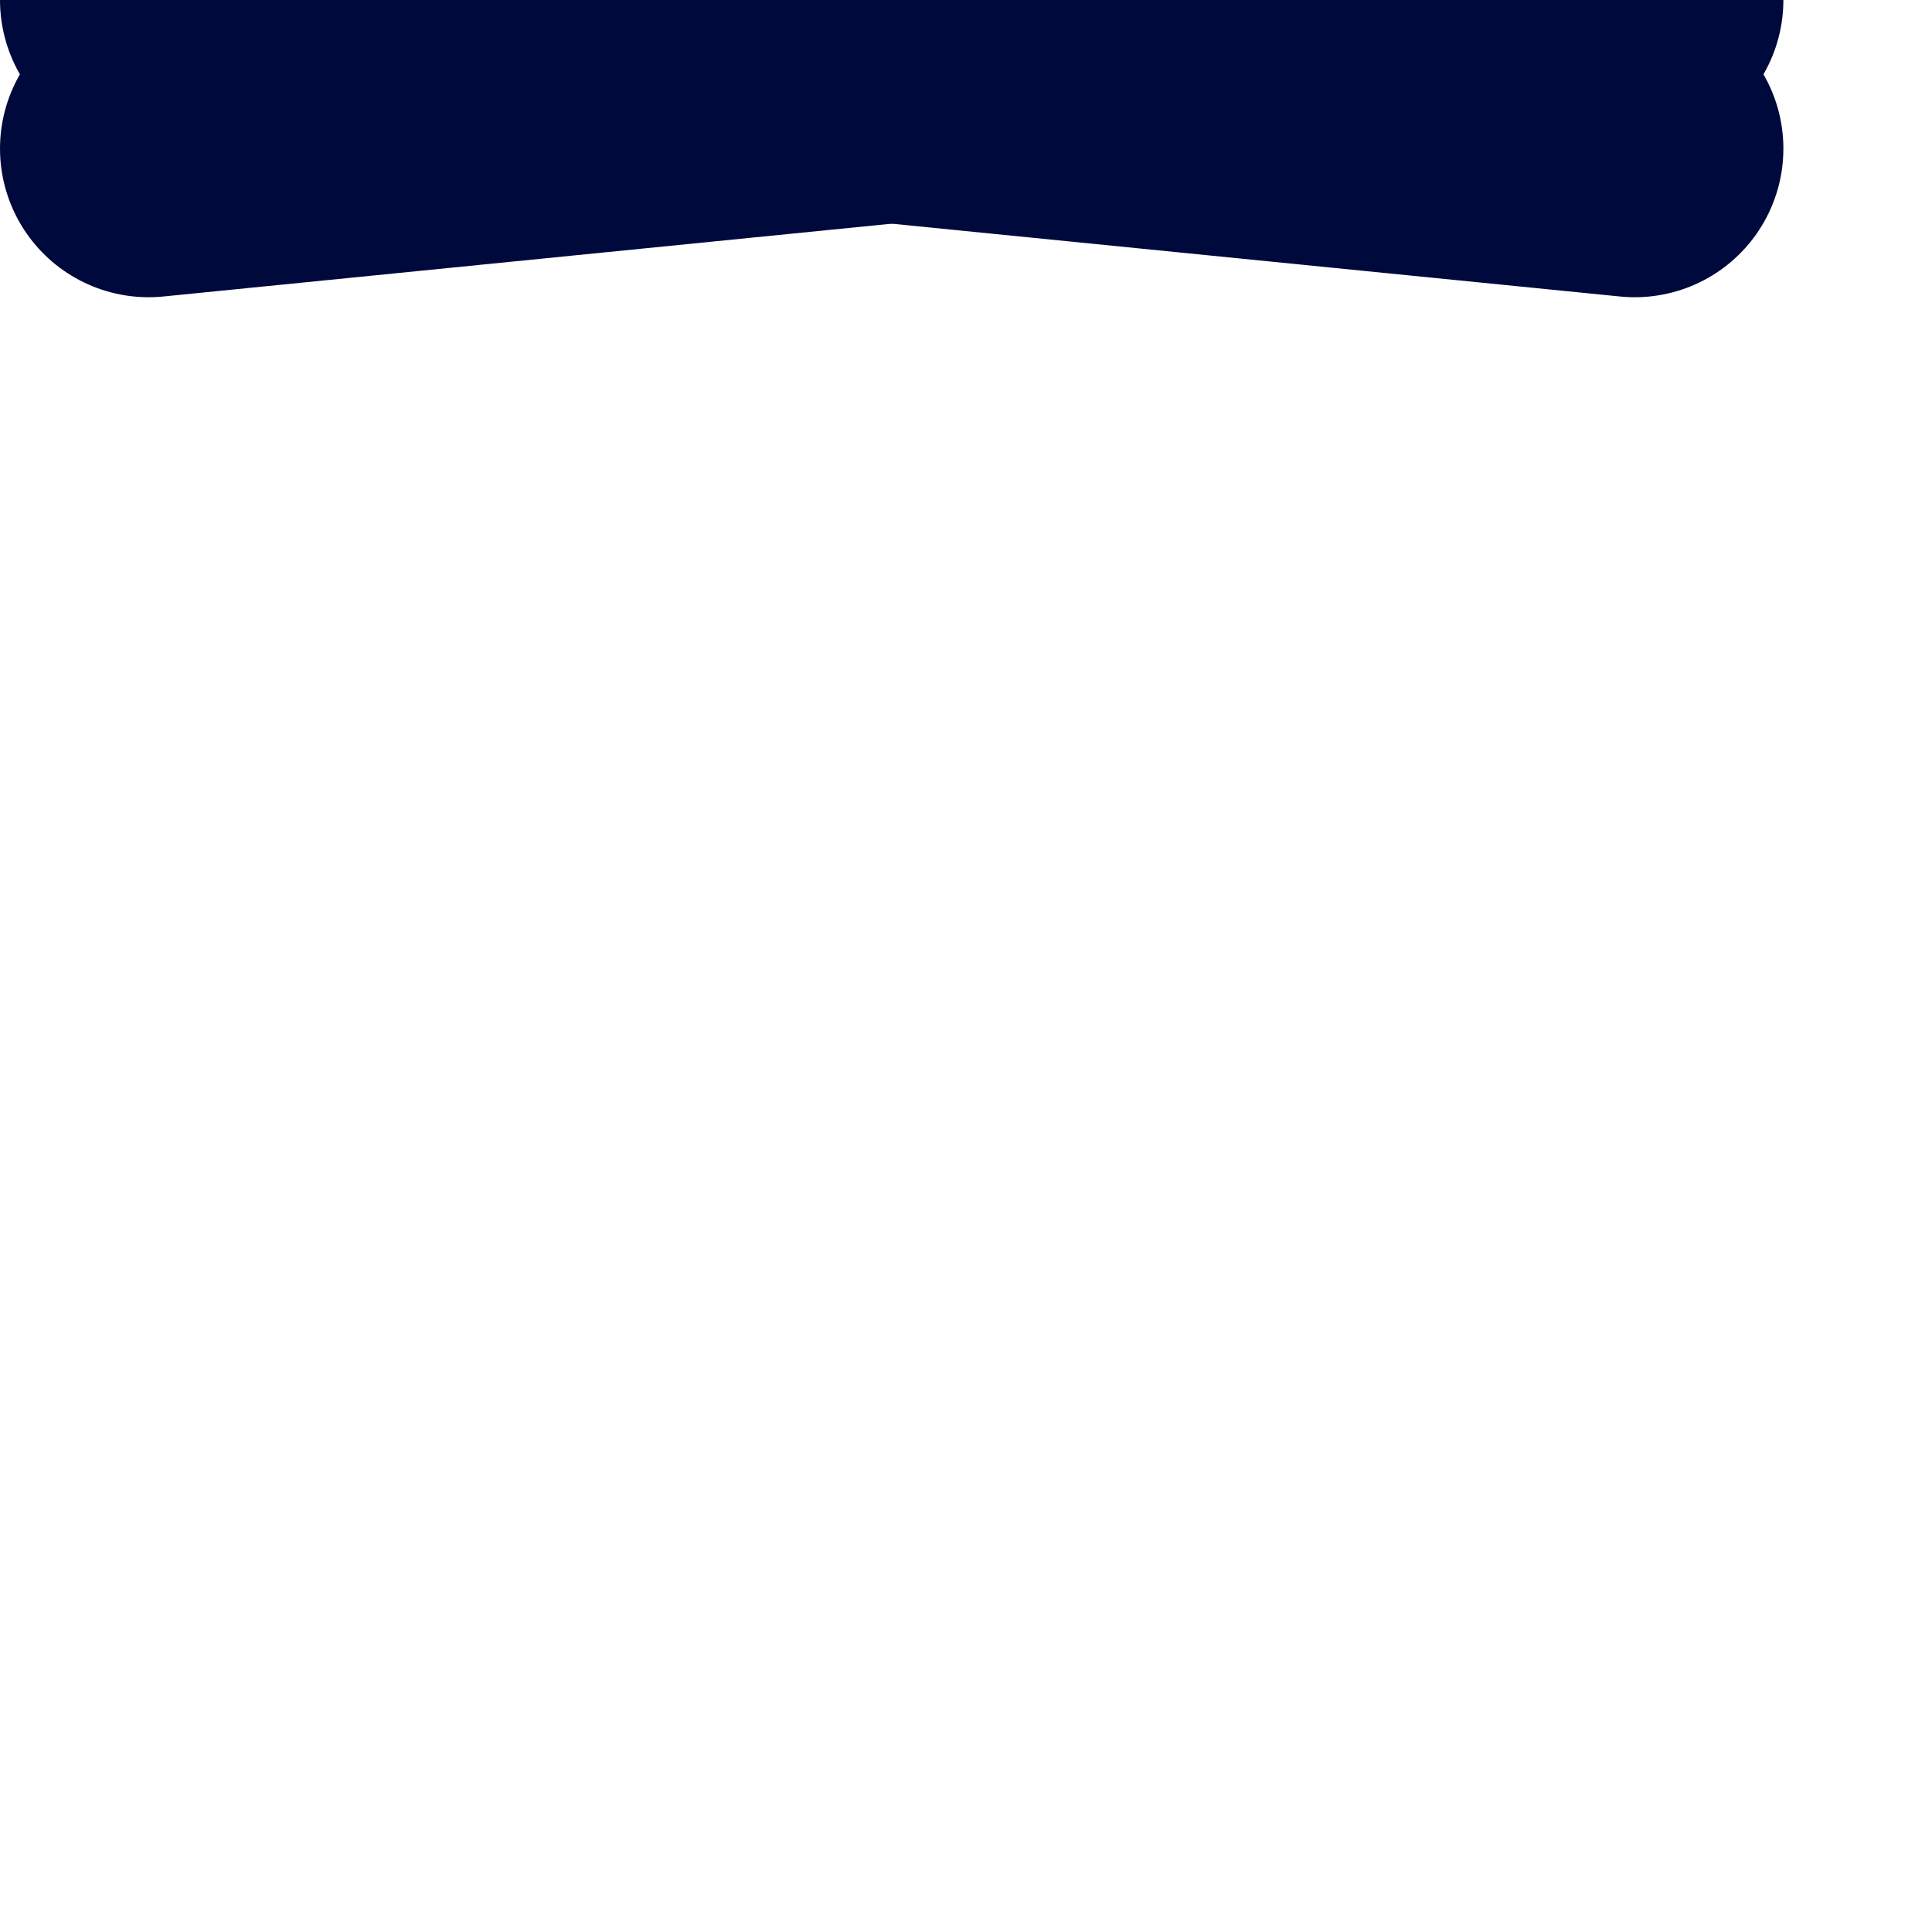 <svg width="13" height="13" viewBox="0 0 13 13" fill="none" xmlns="http://www.w3.org/2000/svg" xmlns:xlink="http://www.w3.org/1999/xlink">
<!--	<desc>-->
<!--			Created with Pixso.-->
<!--	</desc>-->
<!--	<defs/>-->
	<path id="Vector 204" d="M1 1L11 " stroke="#00093C" stroke-opacity="1" stroke-width="2" stroke-linecap="round"/>
	<path id="Vector 205" d="M11 1L1 " stroke="#00093C" stroke-opacity="1" stroke-width="2" stroke-linecap="round"/>
</svg>
